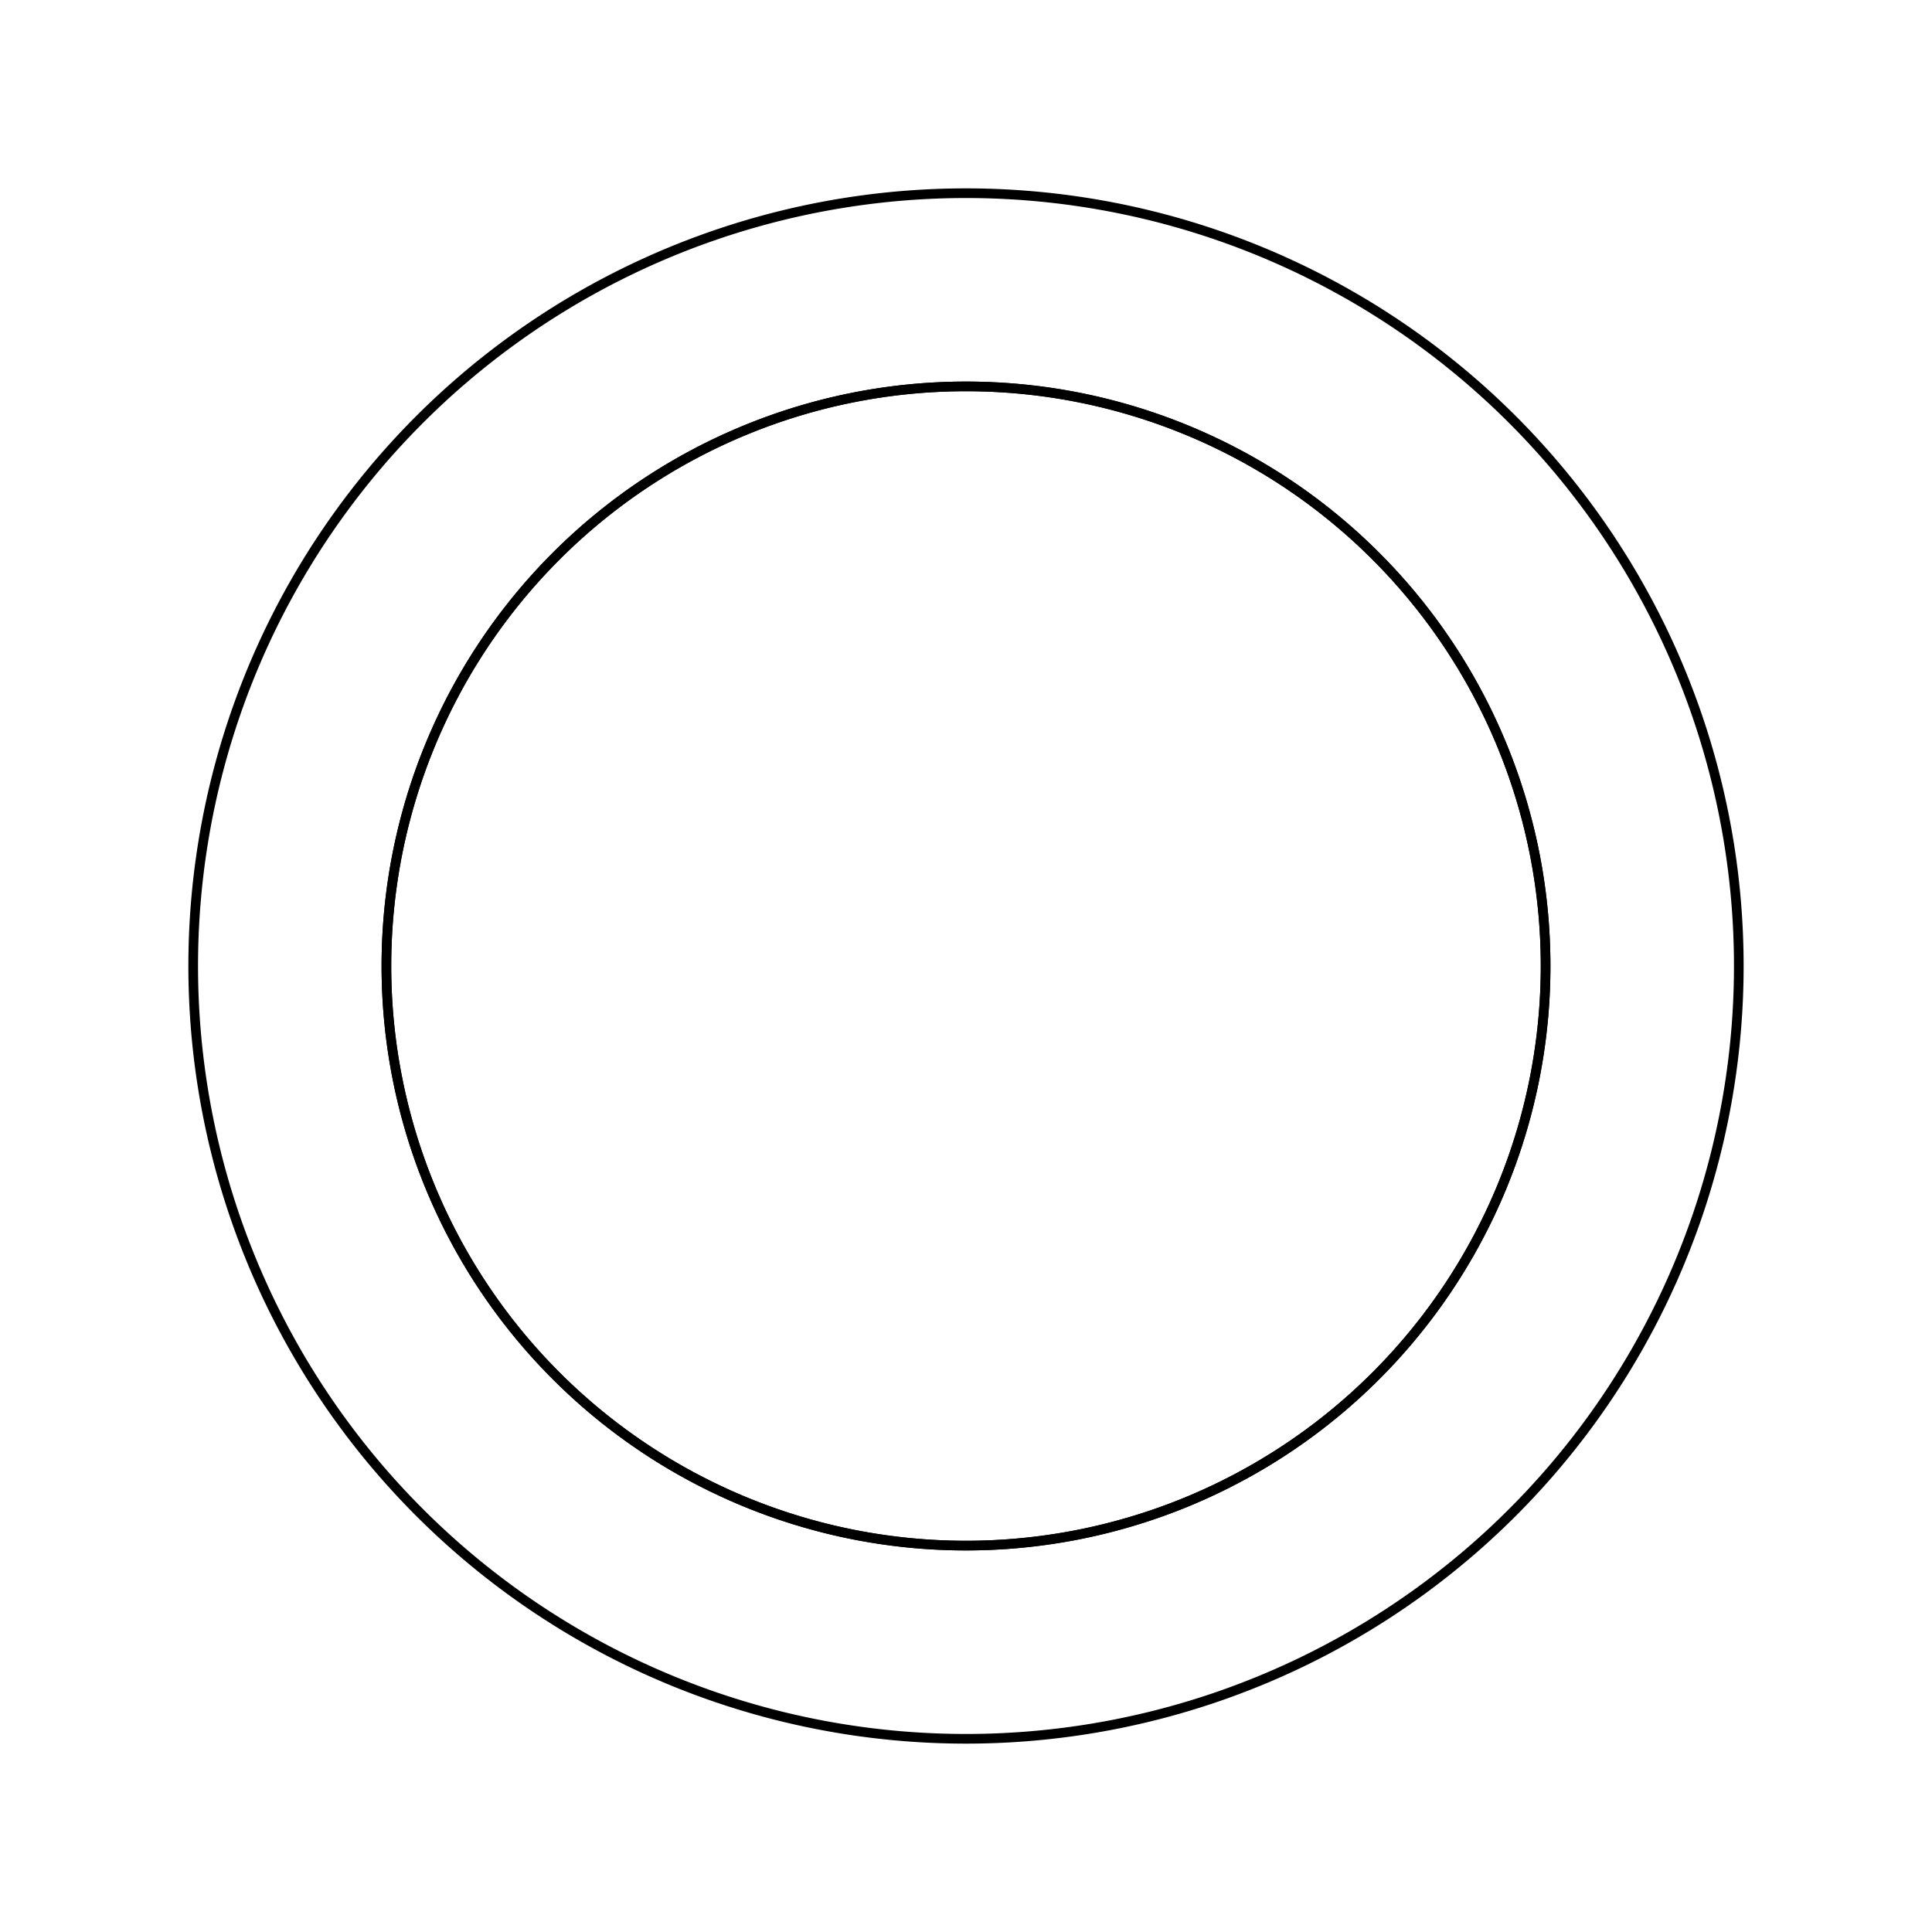 <svg version='1.1' x='0px' y='0px' viewBox='-10 -10 20 20' xmlns='http://www.w3.org/2000/svg'><style>path{stroke:black; stroke-width: 0.1; fill: transparent}</style><path d='M8,0,A8,8,0,0,1,-8,9.797174393178826e-16,A8,8,0,0,1,8,-1.959434878635765e-15,Z'/>
<path d='M6,0,A6,6,0,0,1,-6,7.347880794884118e-16,A6,6,0,0,1,6,-1.4695761589768236e-15,Z'/>
<path d='M6,0,A6,6,0,0,1,-6,7.347880794884118e-16,A6,6,0,0,1,6,-1.4695761589768236e-15,Z'/></svg>
